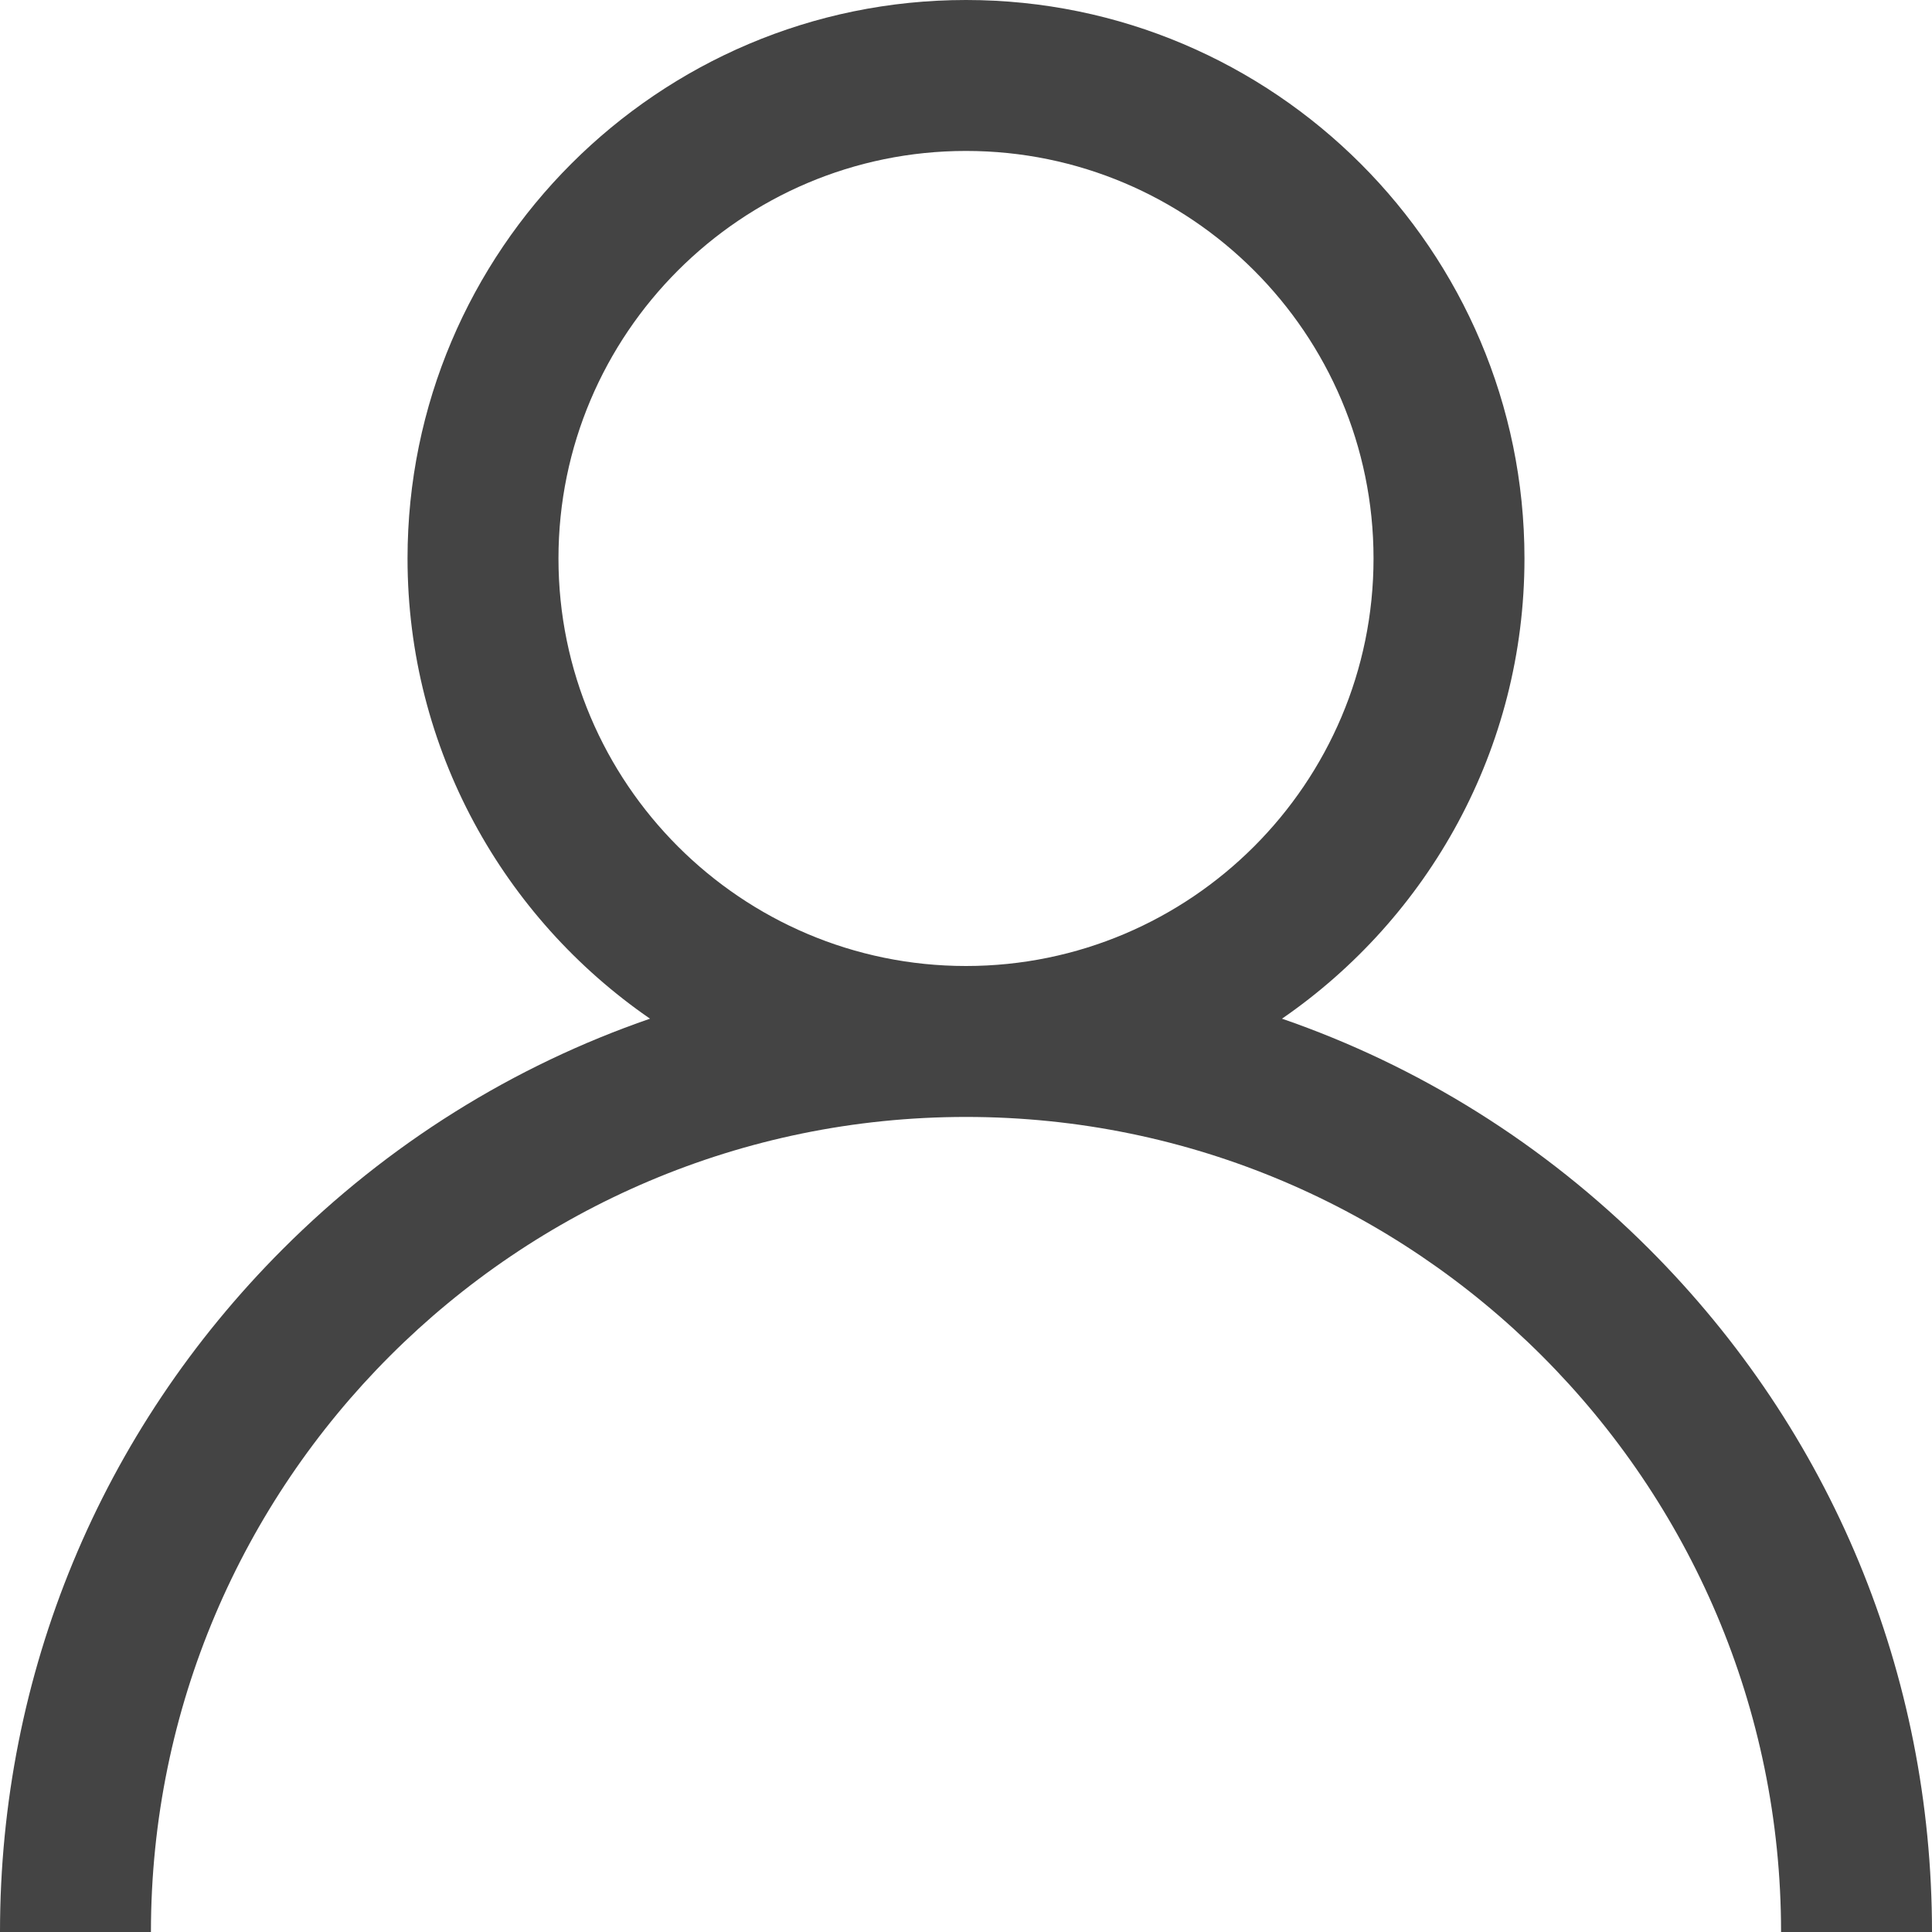 <svg xmlns="http://www.w3.org/2000/svg" viewBox="0 0 512 512"><path fill="#444" d="M437.02 330.98c-27.883-27.882-61.07-48.523-97.28-61.018C378.52 243.252 404 198.548 404 148 404 66.393 337.607 0 256 0S108 66.393 108 148c0 50.548 25.48 95.25 64.262 121.962-36.21 12.495-69.398 33.136-97.28 61.018C26.628 379.333 0 443.62 0 512h40c0-119.103 96.897-216 216-216s216 96.897 216 216h40c0-68.38-26.63-132.667-74.98-181.02zM256 256c-59.55 0-108-48.448-108-108S196.45 40 256 40s108 48.448 108 108-48.45 108-108 108z"/></svg>
